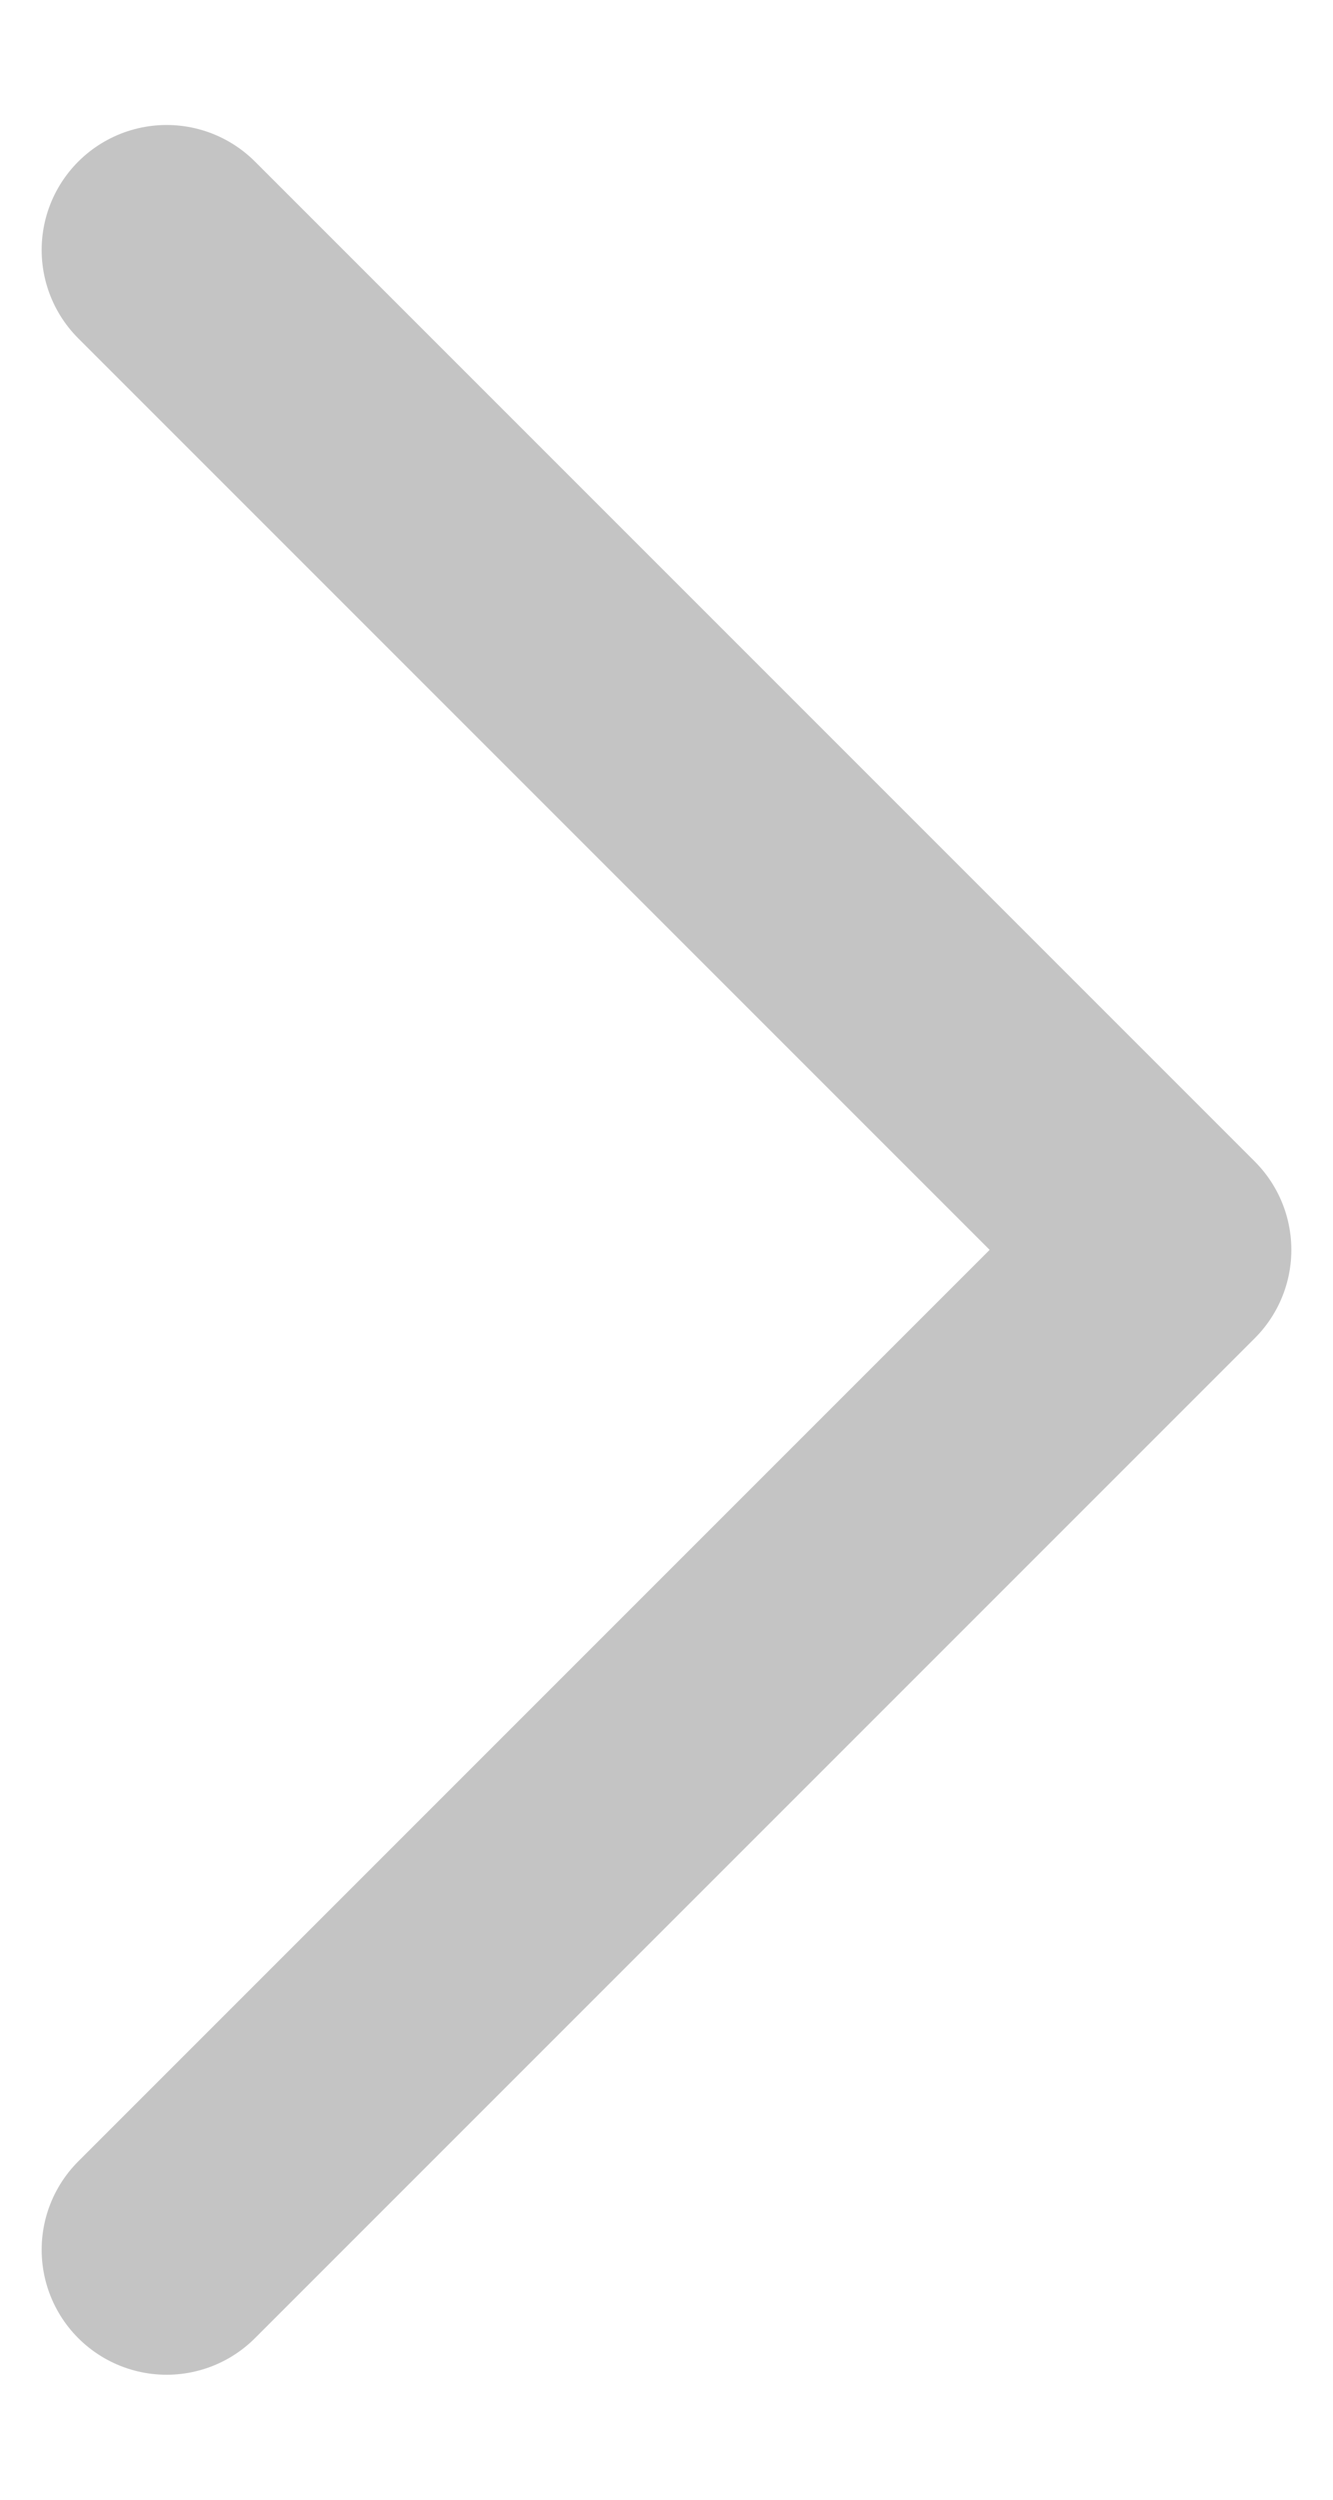 <svg xmlns="http://www.w3.org/2000/svg" width="8" height="15" viewBox="0 0 8 15" fill="none">
<path d="M1 13.5L7 7.5L1 1.5" stroke="#C4C4C4" stroke-width="1.5" stroke-linecap="round" stroke-linejoin="round"/>
</svg>